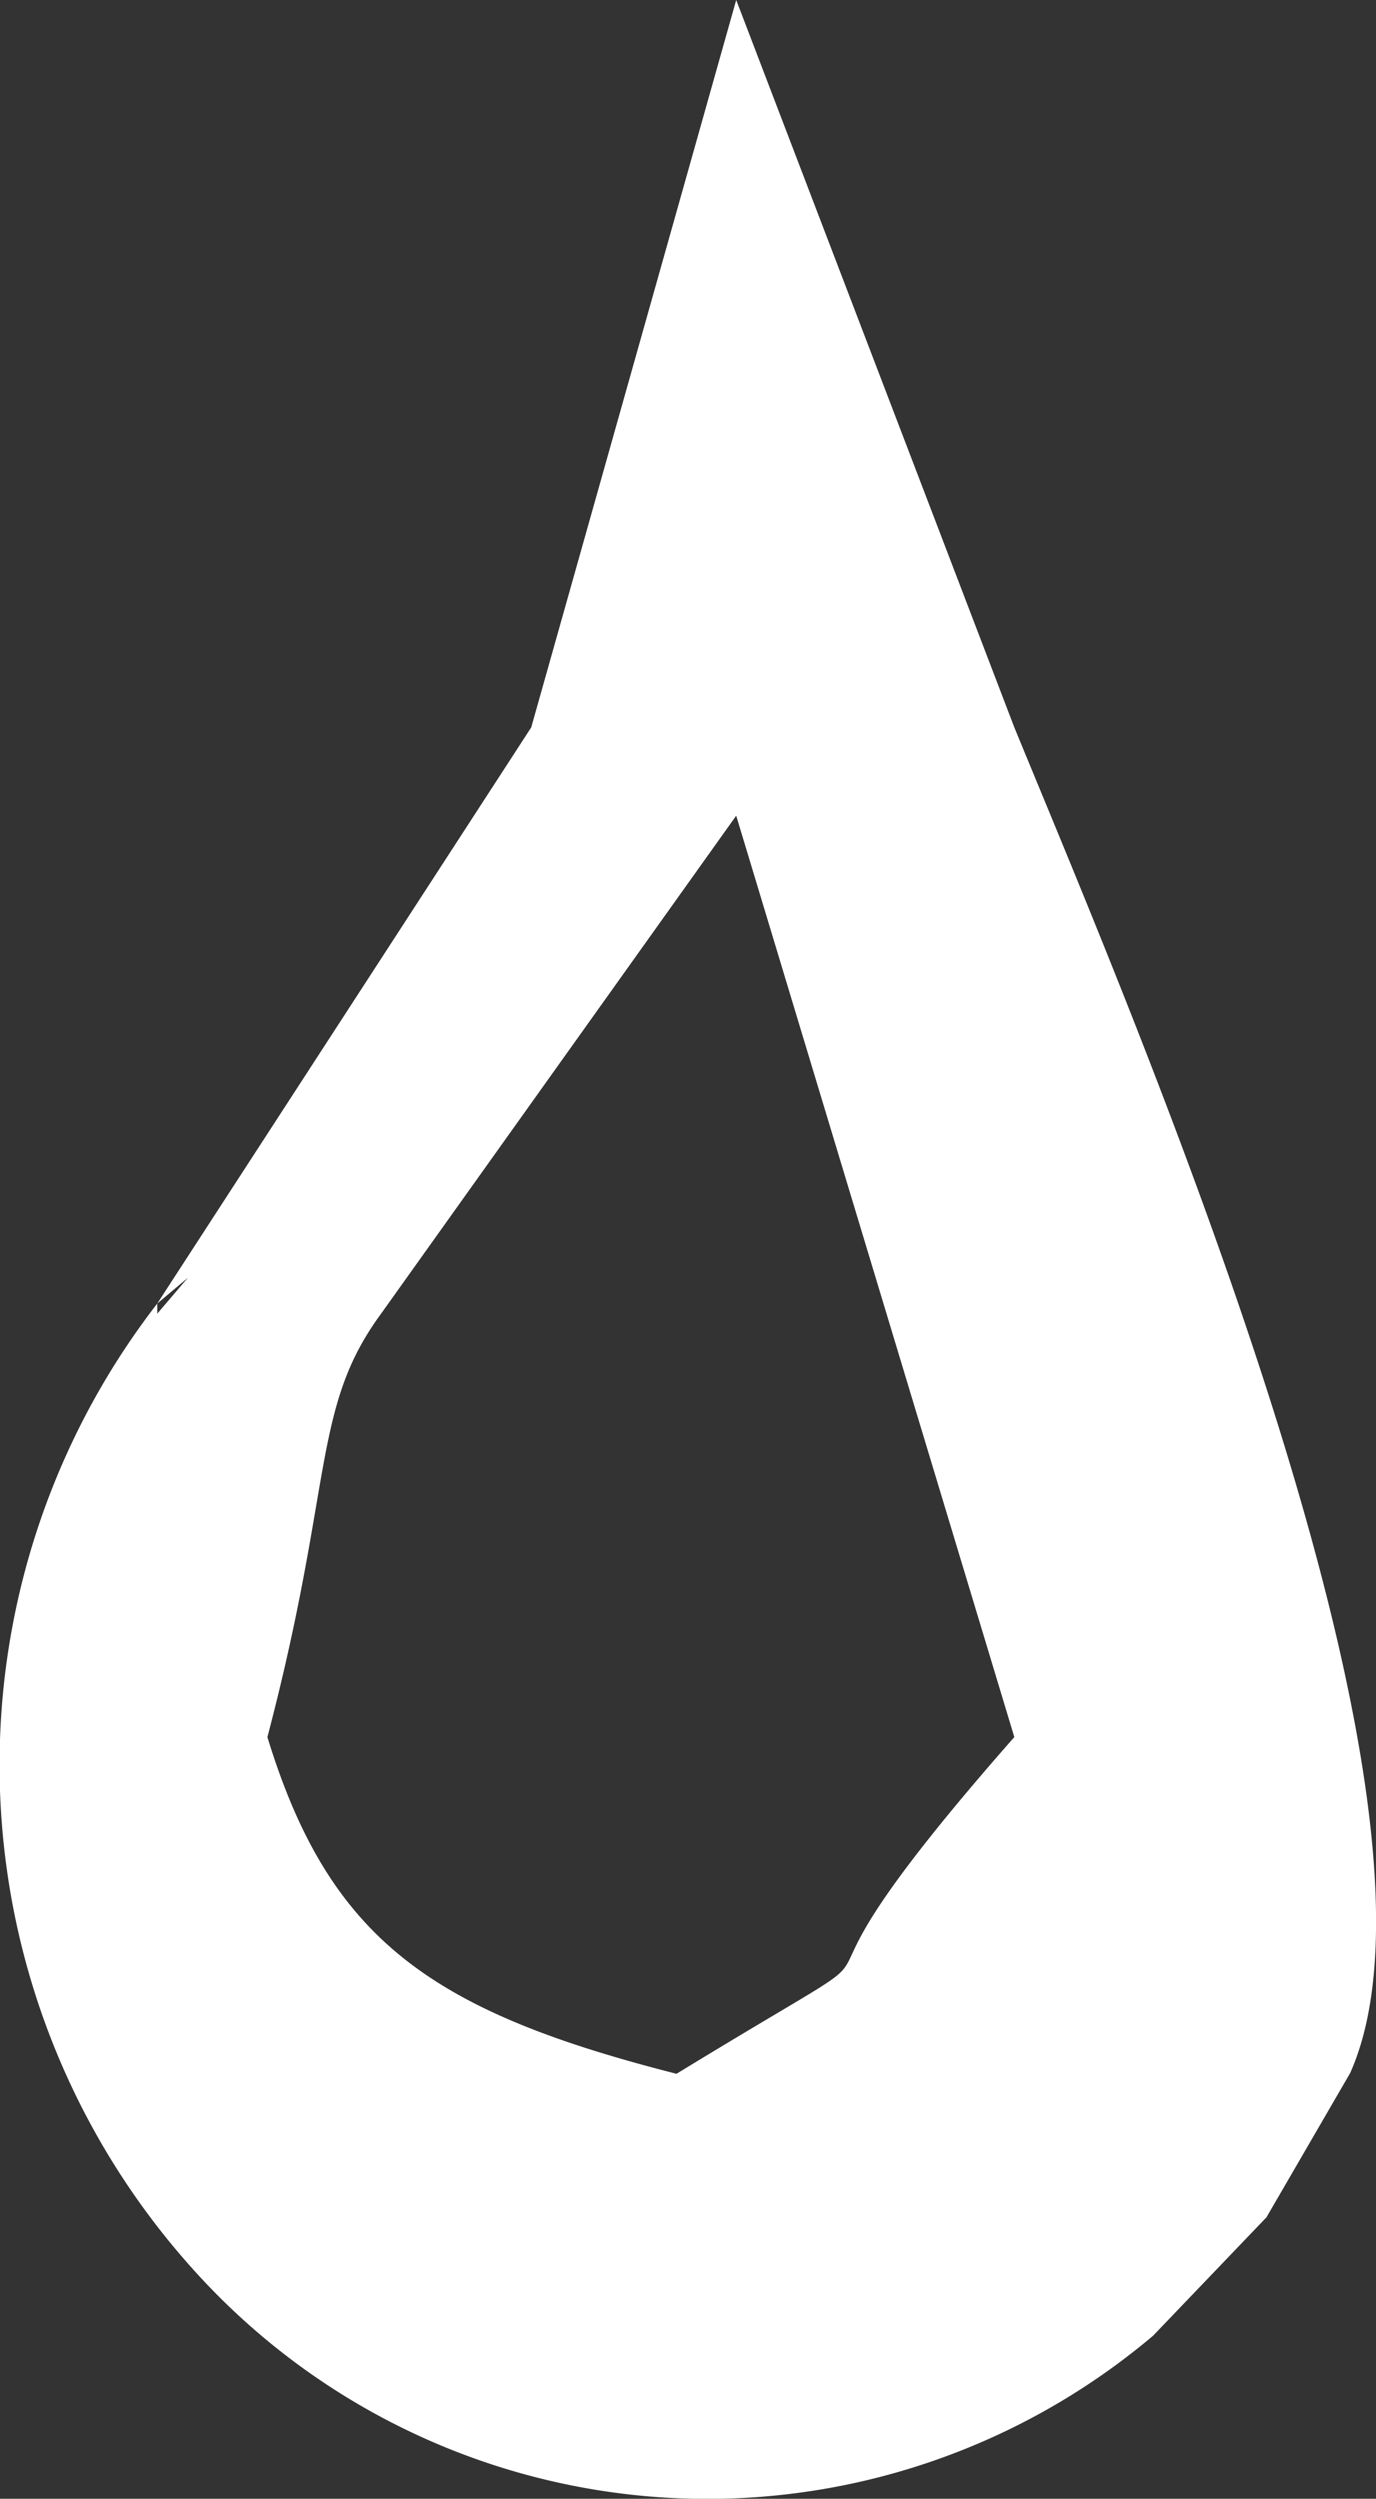 <svg xmlns="http://www.w3.org/2000/svg" width="9.633" height="17.492" viewBox="0 0 9.633 17.492">
  <rect x="0" y="0" width="9.633" height="17.492" fill="#333333" stroke="none"/>
  <path id="ic_invert_colors_off_24px" d="M12.862,9.867h0L9.153.05,6.665,1.808l-.793.822h0L5.1,3.536V3.465a5.278,5.278,0,0,0,.347,6.865,4.835,4.835,0,0,0,6.625.36h0l.787-.822h0ZM11.1,6.5c-2.053,2.333-.253,1.067-2.365,2.357C7.023,8.421,6.306,7.922,5.871,6.5c.466-1.774.31-2.3.793-2.96L9.153.05ZM9.153.05l3.709,9.817.589-1.015c.849-1.9-1.51-7.372-2.351-9.42L9.153-5.66,7.718-.568,5.1,3.465Z" transform="translate(-3.999 5.66)" fill="#fff"/>
</svg>
